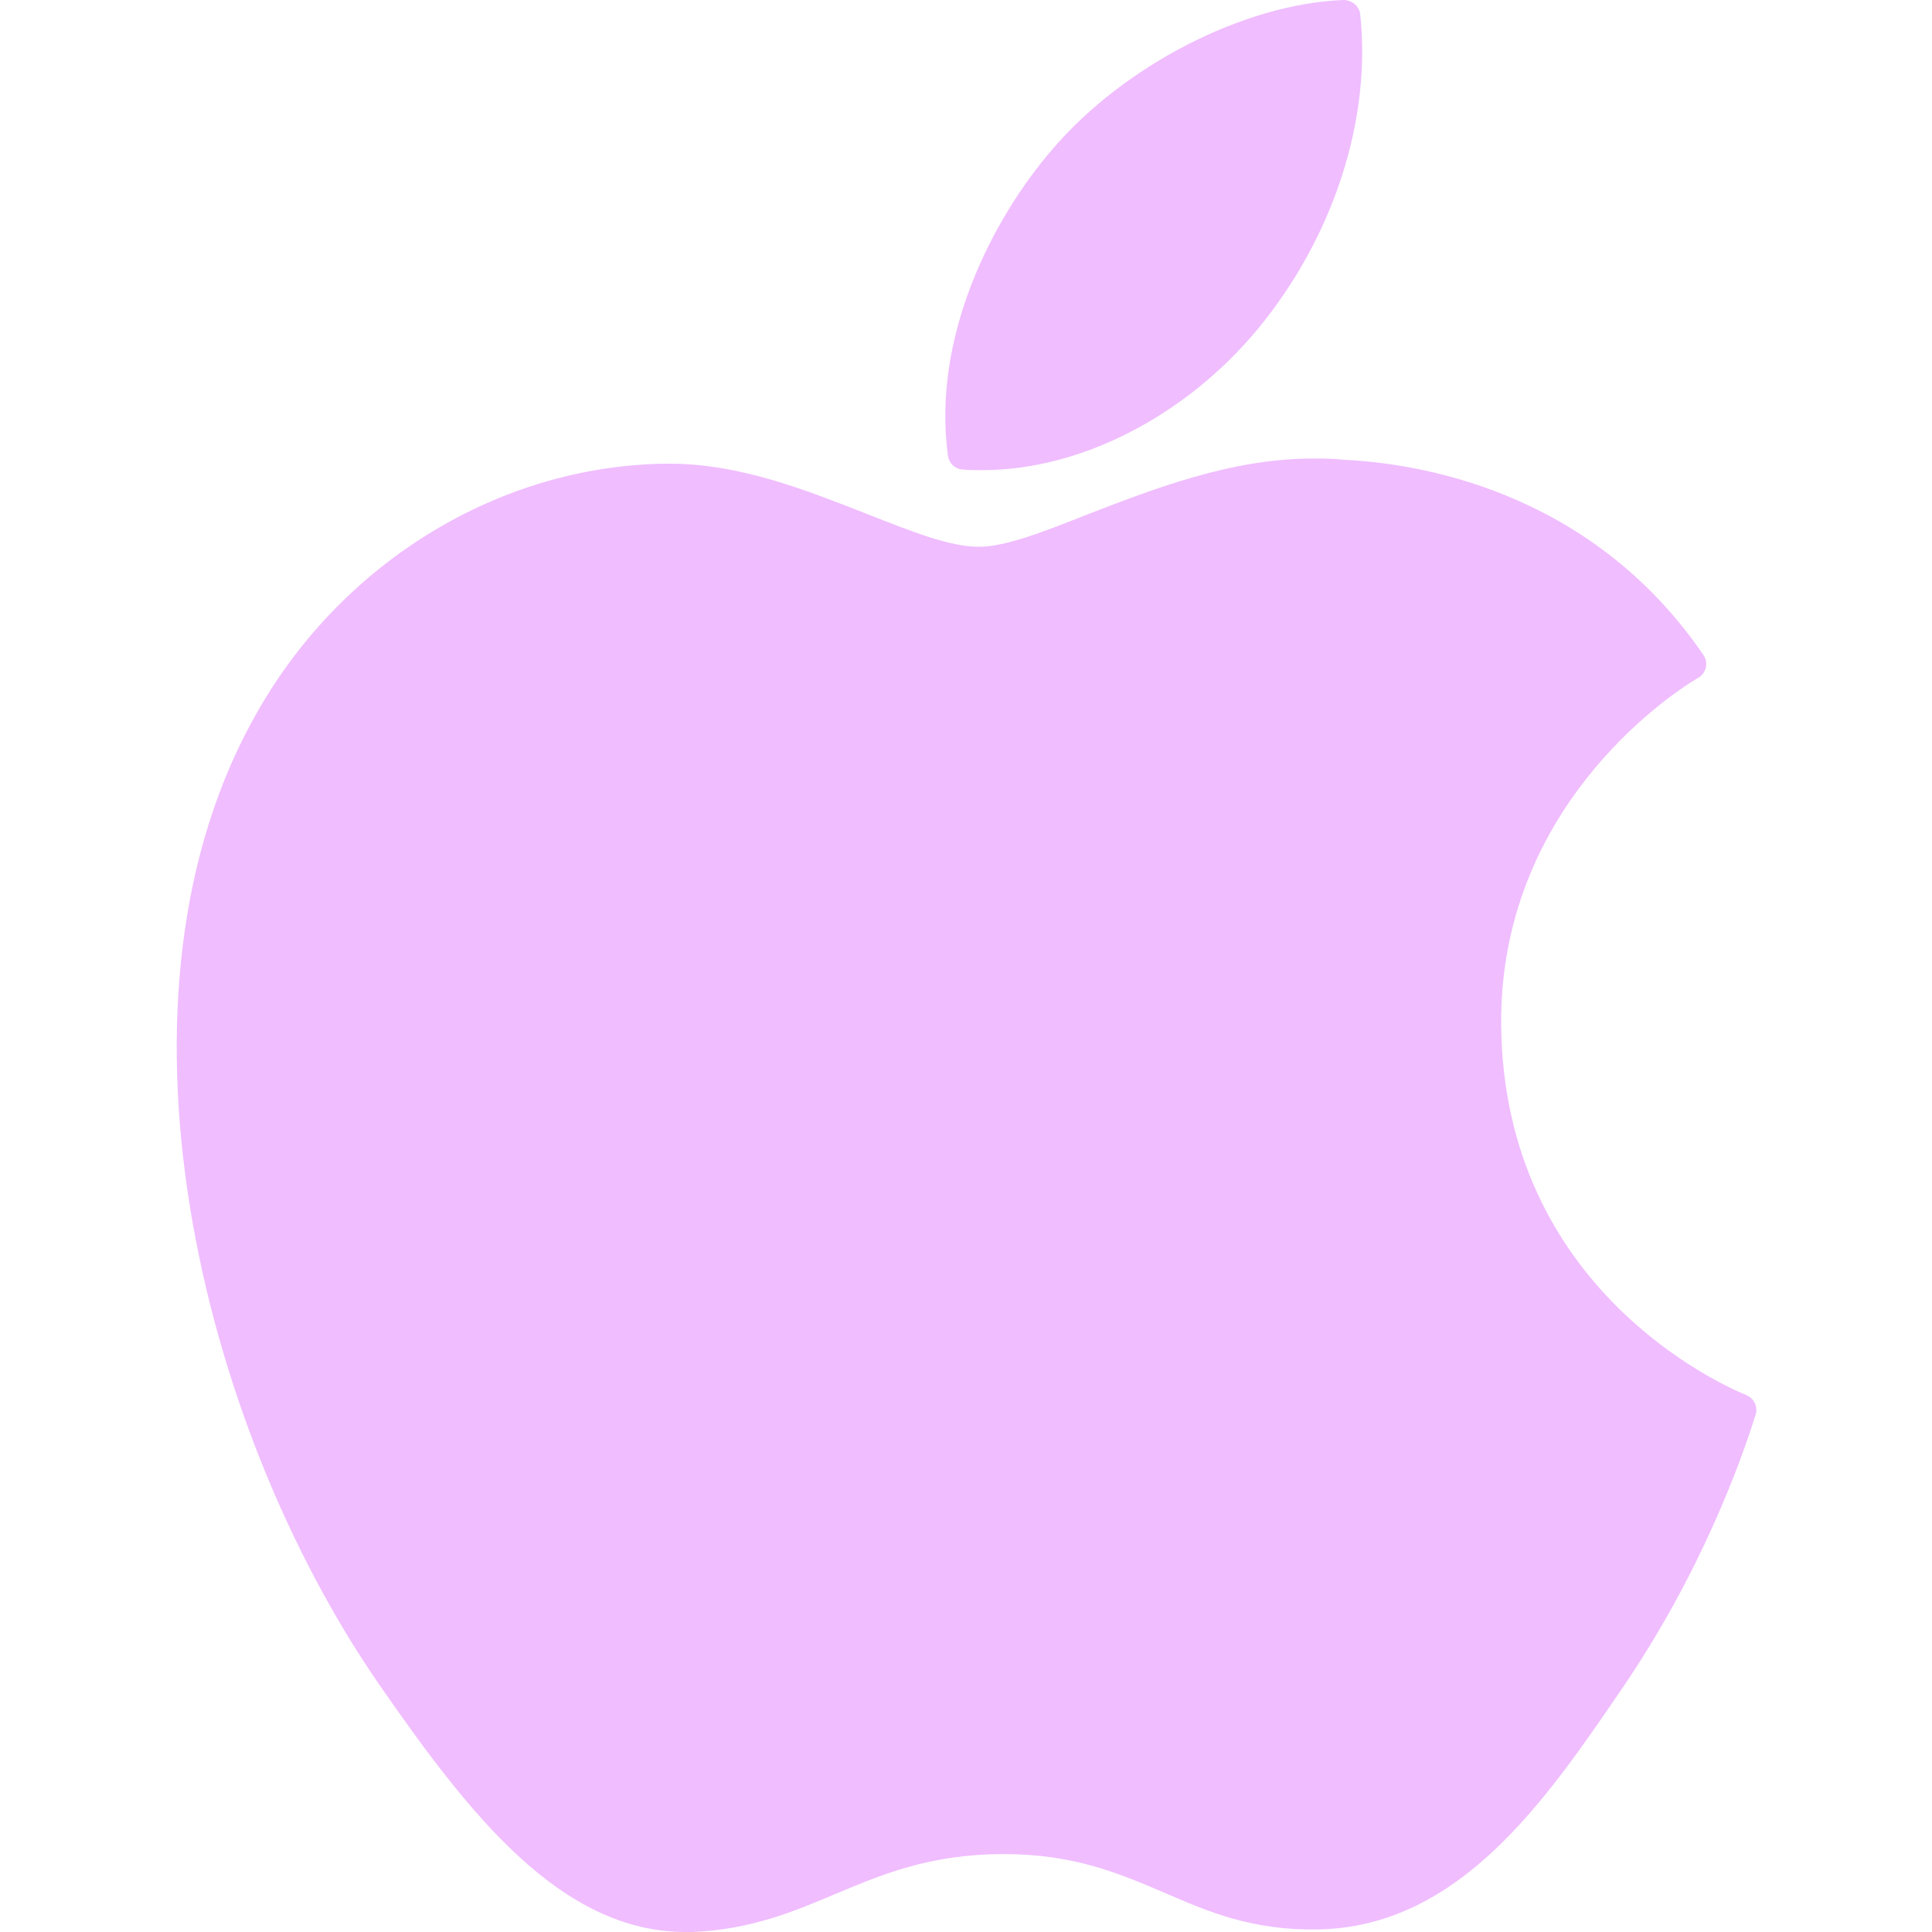 <?xml version="1.0" encoding="utf-8"?>
<!-- Generator: Adobe Illustrator 25.0.1, SVG Export Plug-In . SVG Version: 6.00 Build 0)  -->
<svg version="1.1" id="Layer_1" xmlns="http://www.w3.org/2000/svg" xmlns:xlink="http://www.w3.org/1999/xlink" x="0px" y="0px"
	 viewBox="0 0 300 300" style="enable-background:new 0 0 300 300;" xml:space="preserve">
<style type="text/css">
	.st0{fill:#F0BDFF;}
</style>
<g id="XMLID_228_">
	<path id="XMLID_229_" class="st0" d="M40.1,110.3c-25.4,44-9.2,110.8,18.8,151.3c14,20.2,28.2,38.4,47.6,38.4c0.4,0,0.7,0,1.1,0
		c9.1-0.4,15.7-3.2,22.1-5.9c7.2-3,14.6-6.2,26.2-6.2c11,0,18.1,3.1,24.9,6c6.7,2.9,13.6,5.9,23.9,5.7c21.9-0.4,35.3-20,47.1-37.3
		c12.4-18.1,18.6-35.6,20.7-42.3l0.1-0.3c0.4-1.2-0.2-2.5-1.3-3c0,0-0.1-0.1-0.2-0.1c-3.9-1.6-37.6-16.6-38-57.4
		c-0.3-33.2,25.3-50.8,30.5-53.9l0.2-0.1c0.6-0.4,0.9-0.9,1.1-1.6c0.1-0.7,0-1.3-0.4-1.9c-17.7-25.9-44.9-29.8-55.8-30.3
		c-1.6-0.2-3.2-0.2-4.9-0.2c-12.8,0-25.1,4.9-35,8.7c-6.8,2.7-12.7,5-16.8,5c-4.6,0-10.5-2.4-17.4-5.1C125.4,76.2,115,72,104,72
		c-0.3,0-0.5,0-0.8,0C77.6,72.4,53.4,87.1,40.1,110.3z"/>
	<path id="XMLID_230_" class="st0" d="M208.6,0c-15.5,0.6-34.1,10.2-45.2,23.2c-9.4,10.9-18.7,29.2-16.2,47.6c0.2,1.2,1.1,2,2.2,2.1
		c1,0.1,2.1,0.1,3.2,0.1c15.2,0,31.5-8.4,42.7-21.9c11.8-14.3,17.7-32.6,15.9-49C211,0.9,209.9,0,208.6,0z"/>
</g>
</svg>
